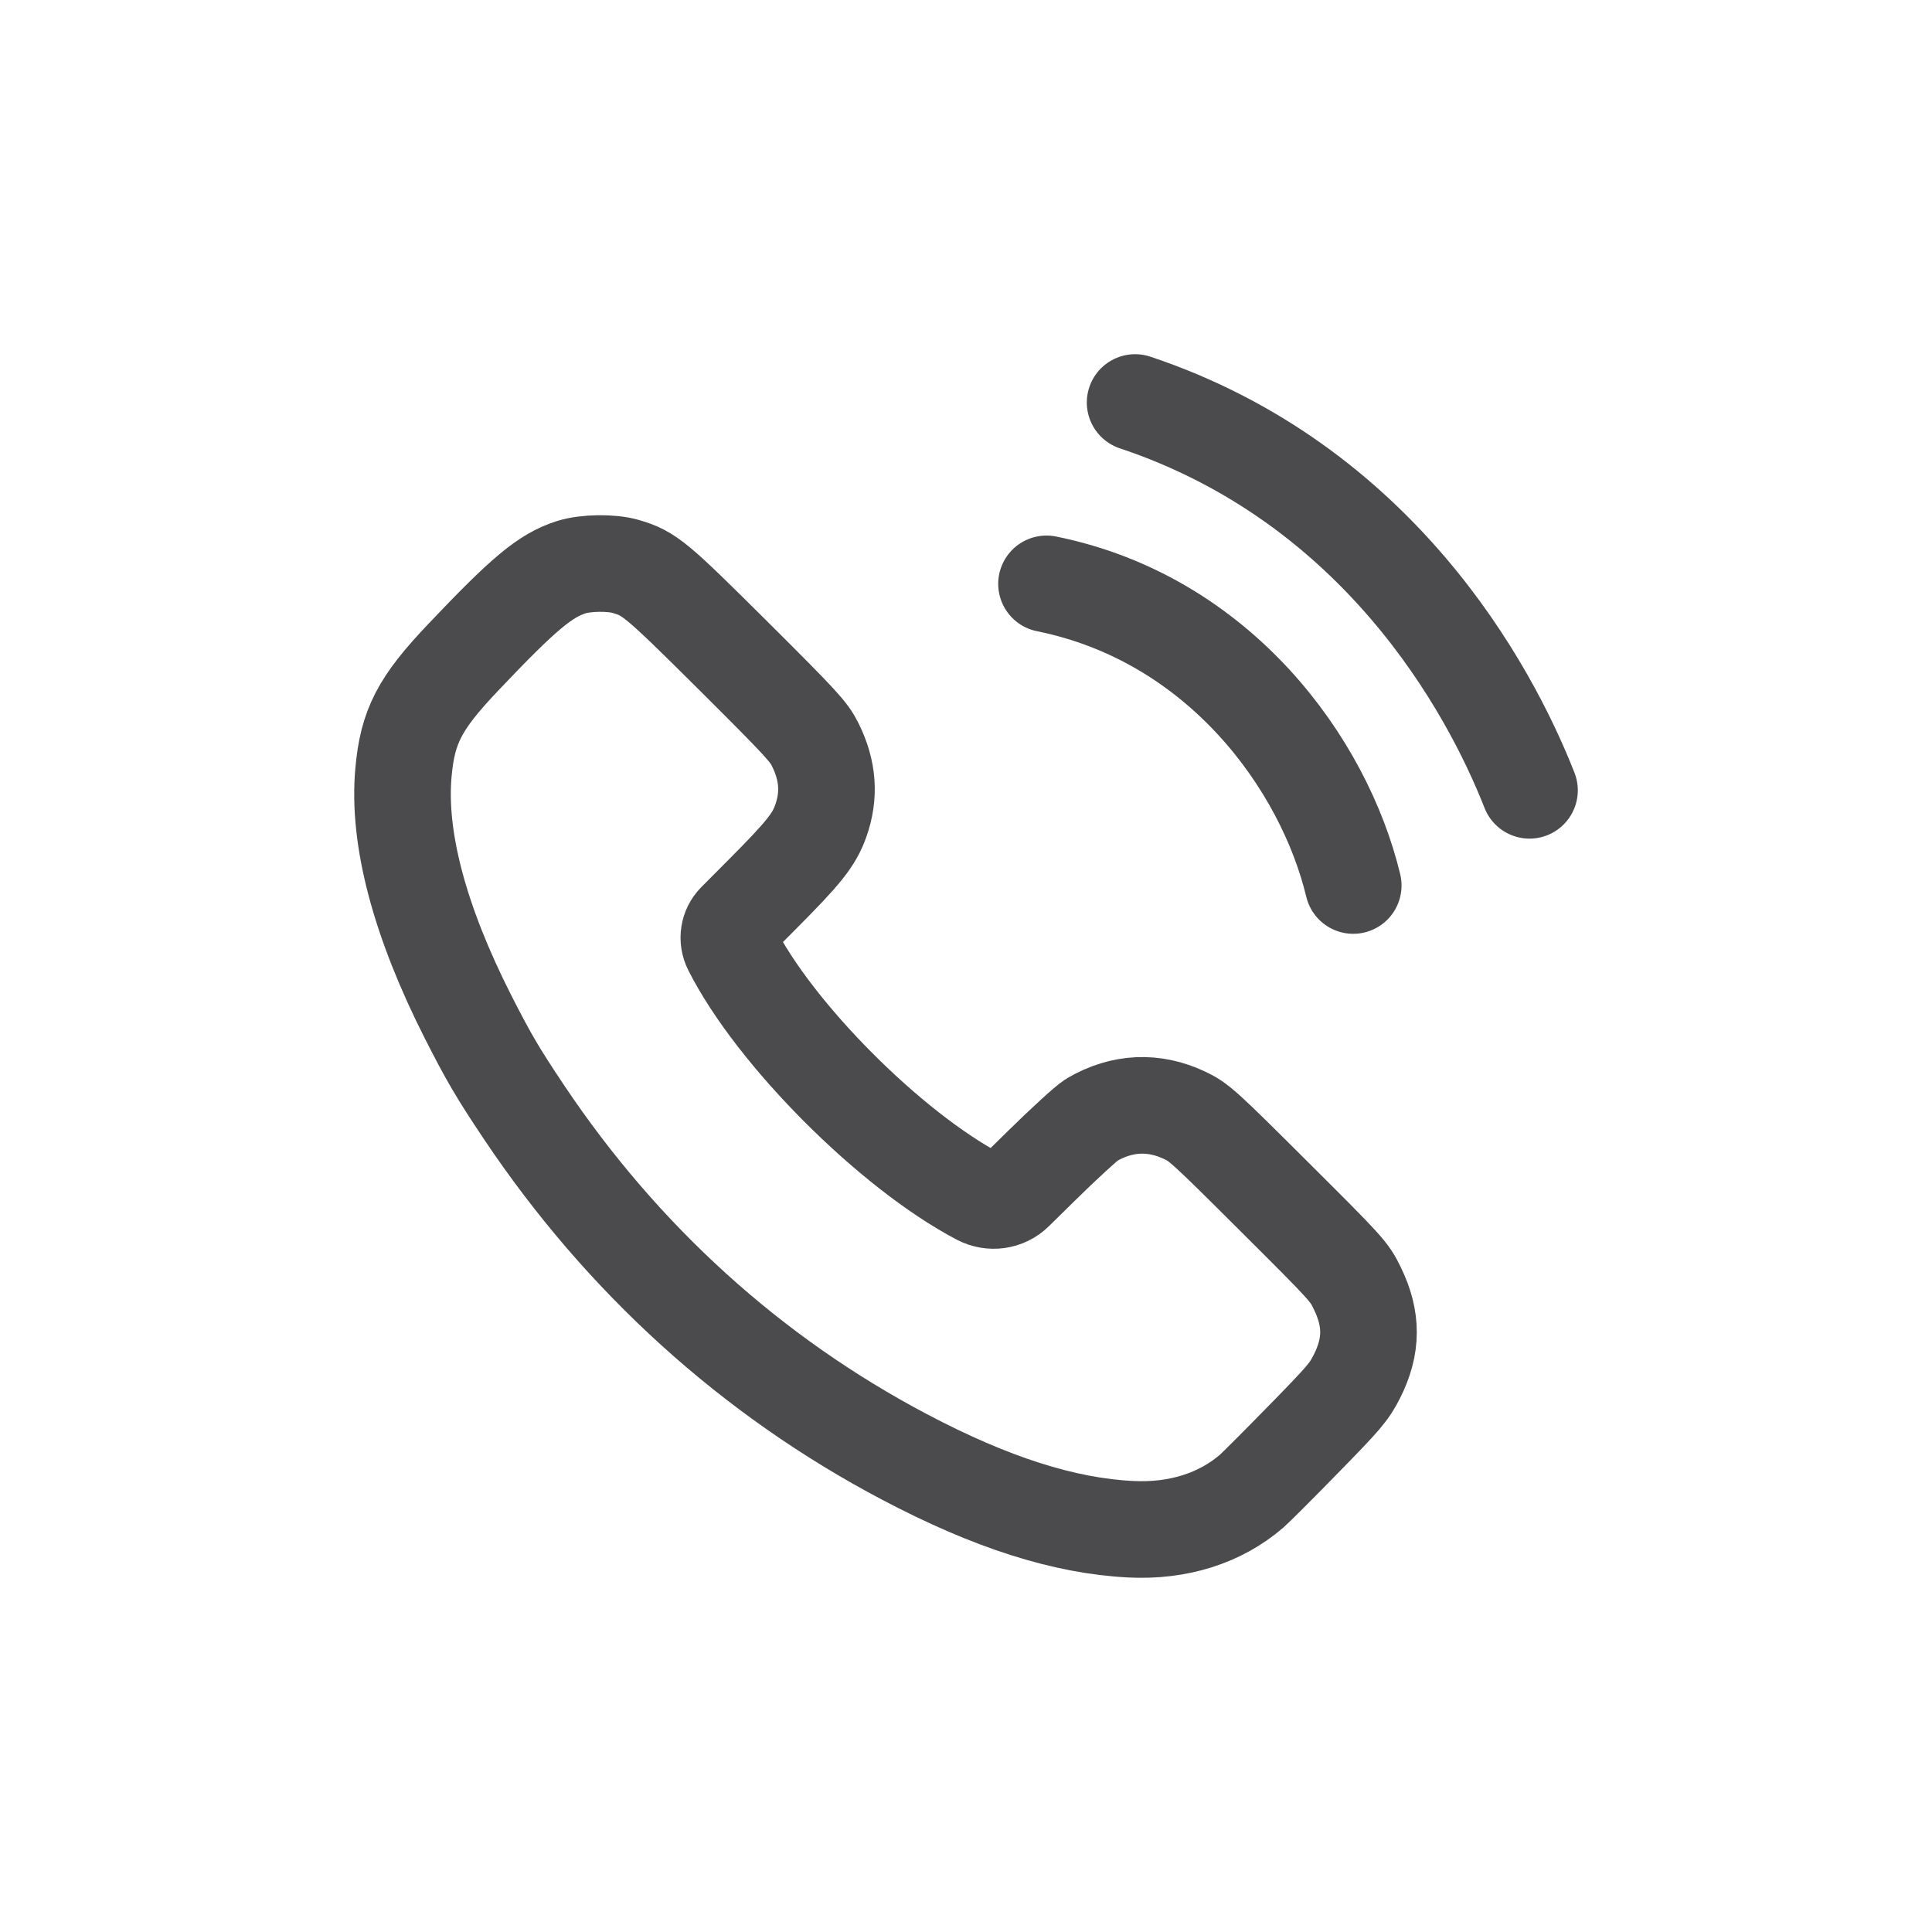 <svg width="30" height="30" viewBox="0 0 30 30" fill="none" xmlns="http://www.w3.org/2000/svg">
<mask id="mask0_706_1186" style="mask-type:alpha" maskUnits="userSpaceOnUse" x="0" y="0" width="30" height="30">
<rect width="30" height="30" fill="#D9D9D9"/>
</mask>
<g mask="url(#mask0_706_1186)">
<path d="M17.626 6.25C21.395 7.509 23.124 10.678 23.75 12.272M16.25 9.066C18.937 9.609 20.56 11.864 21.013 13.75M8.868 8.808C8.466 8.937 8.132 9.216 7.19 10.21C6.515 10.921 6.329 11.279 6.265 11.995C6.173 13.013 6.513 14.3 7.267 15.788C7.587 16.418 7.73 16.662 8.135 17.267C9.663 19.551 11.669 21.37 14.043 22.622C15.388 23.332 16.525 23.695 17.562 23.746C18.295 23.782 18.947 23.576 19.437 23.153C19.495 23.103 19.856 22.742 20.239 22.35C20.874 21.701 20.949 21.613 21.07 21.373C21.308 20.902 21.31 20.483 21.076 20.003C20.951 19.745 20.919 19.709 19.789 18.584C18.693 17.491 18.618 17.423 18.394 17.318C17.916 17.092 17.422 17.115 16.956 17.386C16.878 17.432 16.522 17.757 16.165 18.109L15.761 18.506C15.614 18.651 15.389 18.682 15.204 18.585C13.829 17.863 12.025 16.053 11.357 14.727C11.286 14.585 11.312 14.415 11.422 14.304L11.841 13.883C12.485 13.236 12.64 13.041 12.745 12.747C12.886 12.35 12.859 11.968 12.661 11.567C12.559 11.361 12.454 11.246 11.392 10.188C10.183 8.985 10.085 8.904 9.717 8.796C9.493 8.73 9.093 8.736 8.868 8.808Z" stroke="#4B4B4D" stroke-width="1.5" stroke-linecap="round"/>
</g>
</svg>
